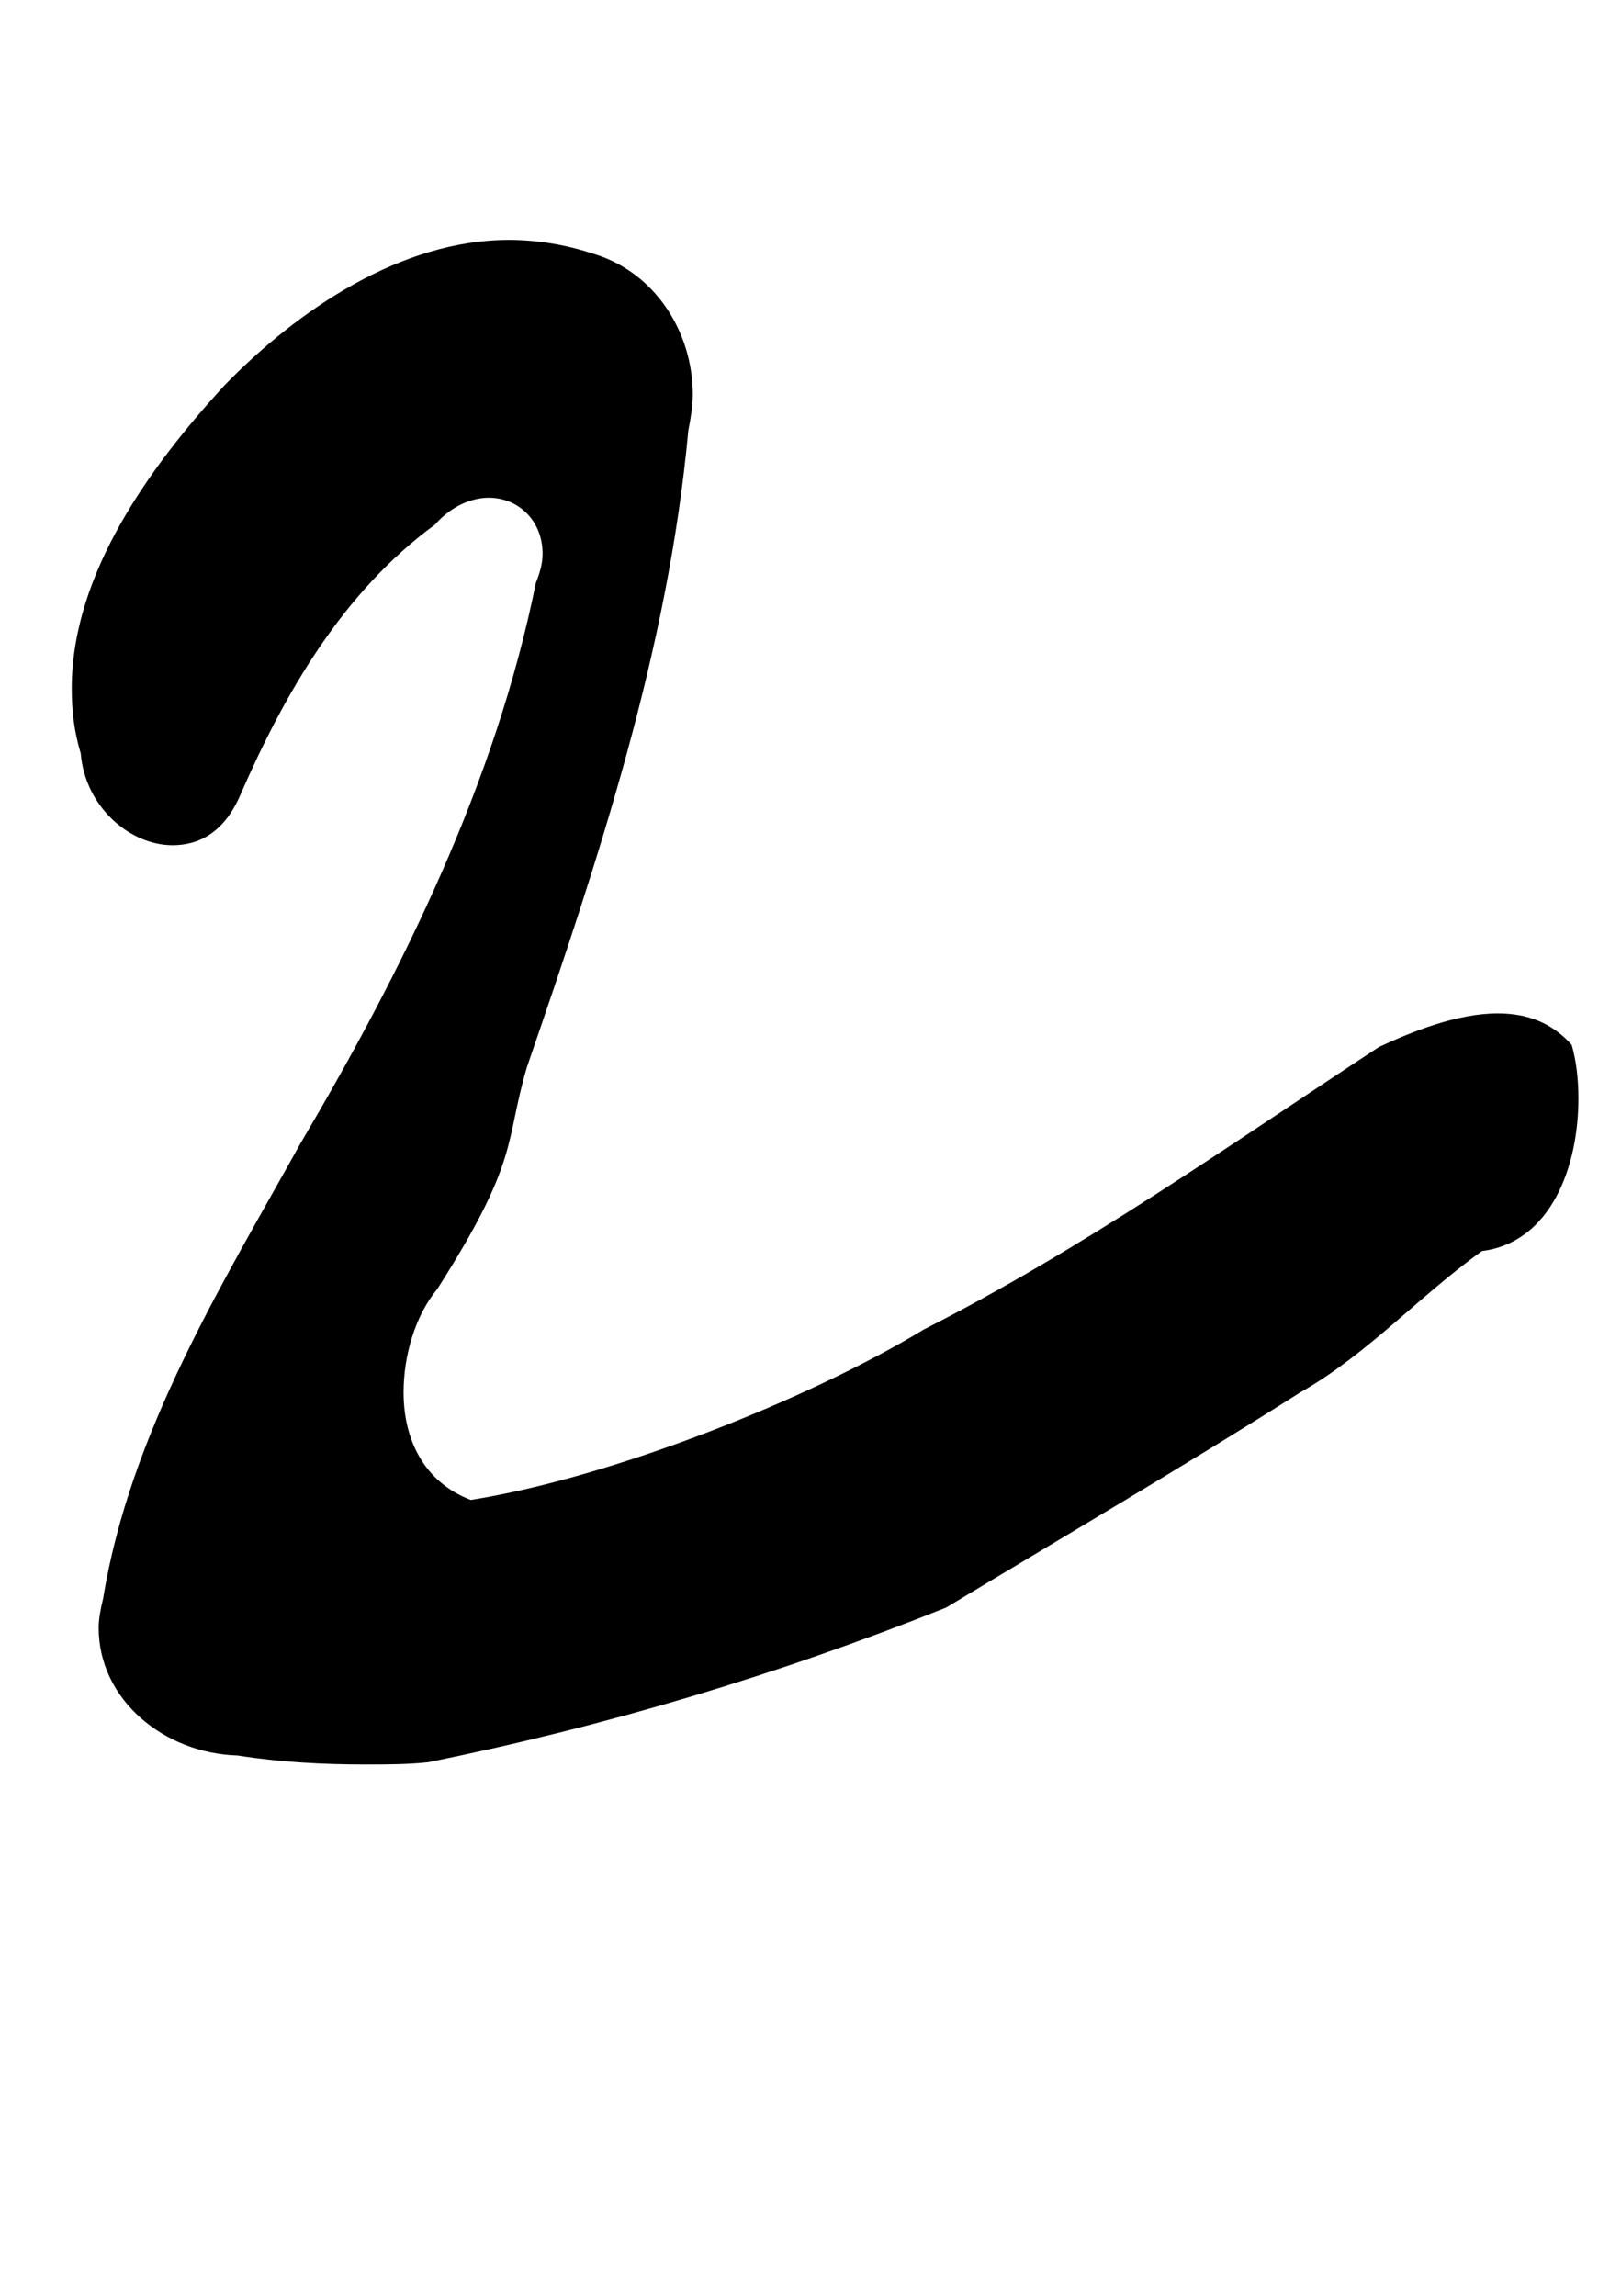 <?xml version="1.0" standalone="no"?>
<!DOCTYPE svg PUBLIC "-//W3C//DTD SVG 1.1//EN" "http://www.w3.org/Graphics/SVG/1.1/DTD/svg11.dtd" >
<svg xmlns="http://www.w3.org/2000/svg" xmlns:xlink="http://www.w3.org/1999/xlink" version="1.1" viewBox="-10 0 723 1024">
   <path fill="currentColor"
d="M96 783c-33 -1 -62 -25 -62 -57c0 -4 1 -9 2 -13c12 -74 53 -140 88 -203c46 -78 87 -161 105 -250c2 -5 3 -9 3 -13c0 -15 -11 -25 -24 -25c-8 0 -17 4 -24 12c-41 30 -67 75 -87 121c-7 16 -18 22 -30 22c-19 0 -39 -17 -41 -41c-3 -10 -4 -19 -4 -29
c0 -51 35 -99 68 -135c33 -34 79 -65 127 -65c12 0 25 2 37 6c28 8 45 35 45 63c0 5 -1 11 -2 16c-9 98 -40 191 -72 284c-10 34 -3 41 -40 99c-10 12 -15 30 -15 46c0 21 9 40 30 48c63 -10 151 -45 202 -76c71 -36 136 -82 203 -126c15 -7 35 -15 53 -15c13 0 24 4 33 14
c2 7 3 15 3 24c0 30 -12 64 -43 68c-28 20 -51 46 -81 63c-52 33 -105 64 -158 96c-75 30 -152 53 -231 69c-9 1 -19 1 -28 1c-19 0 -38 -1 -57 -4z" />
</svg>
